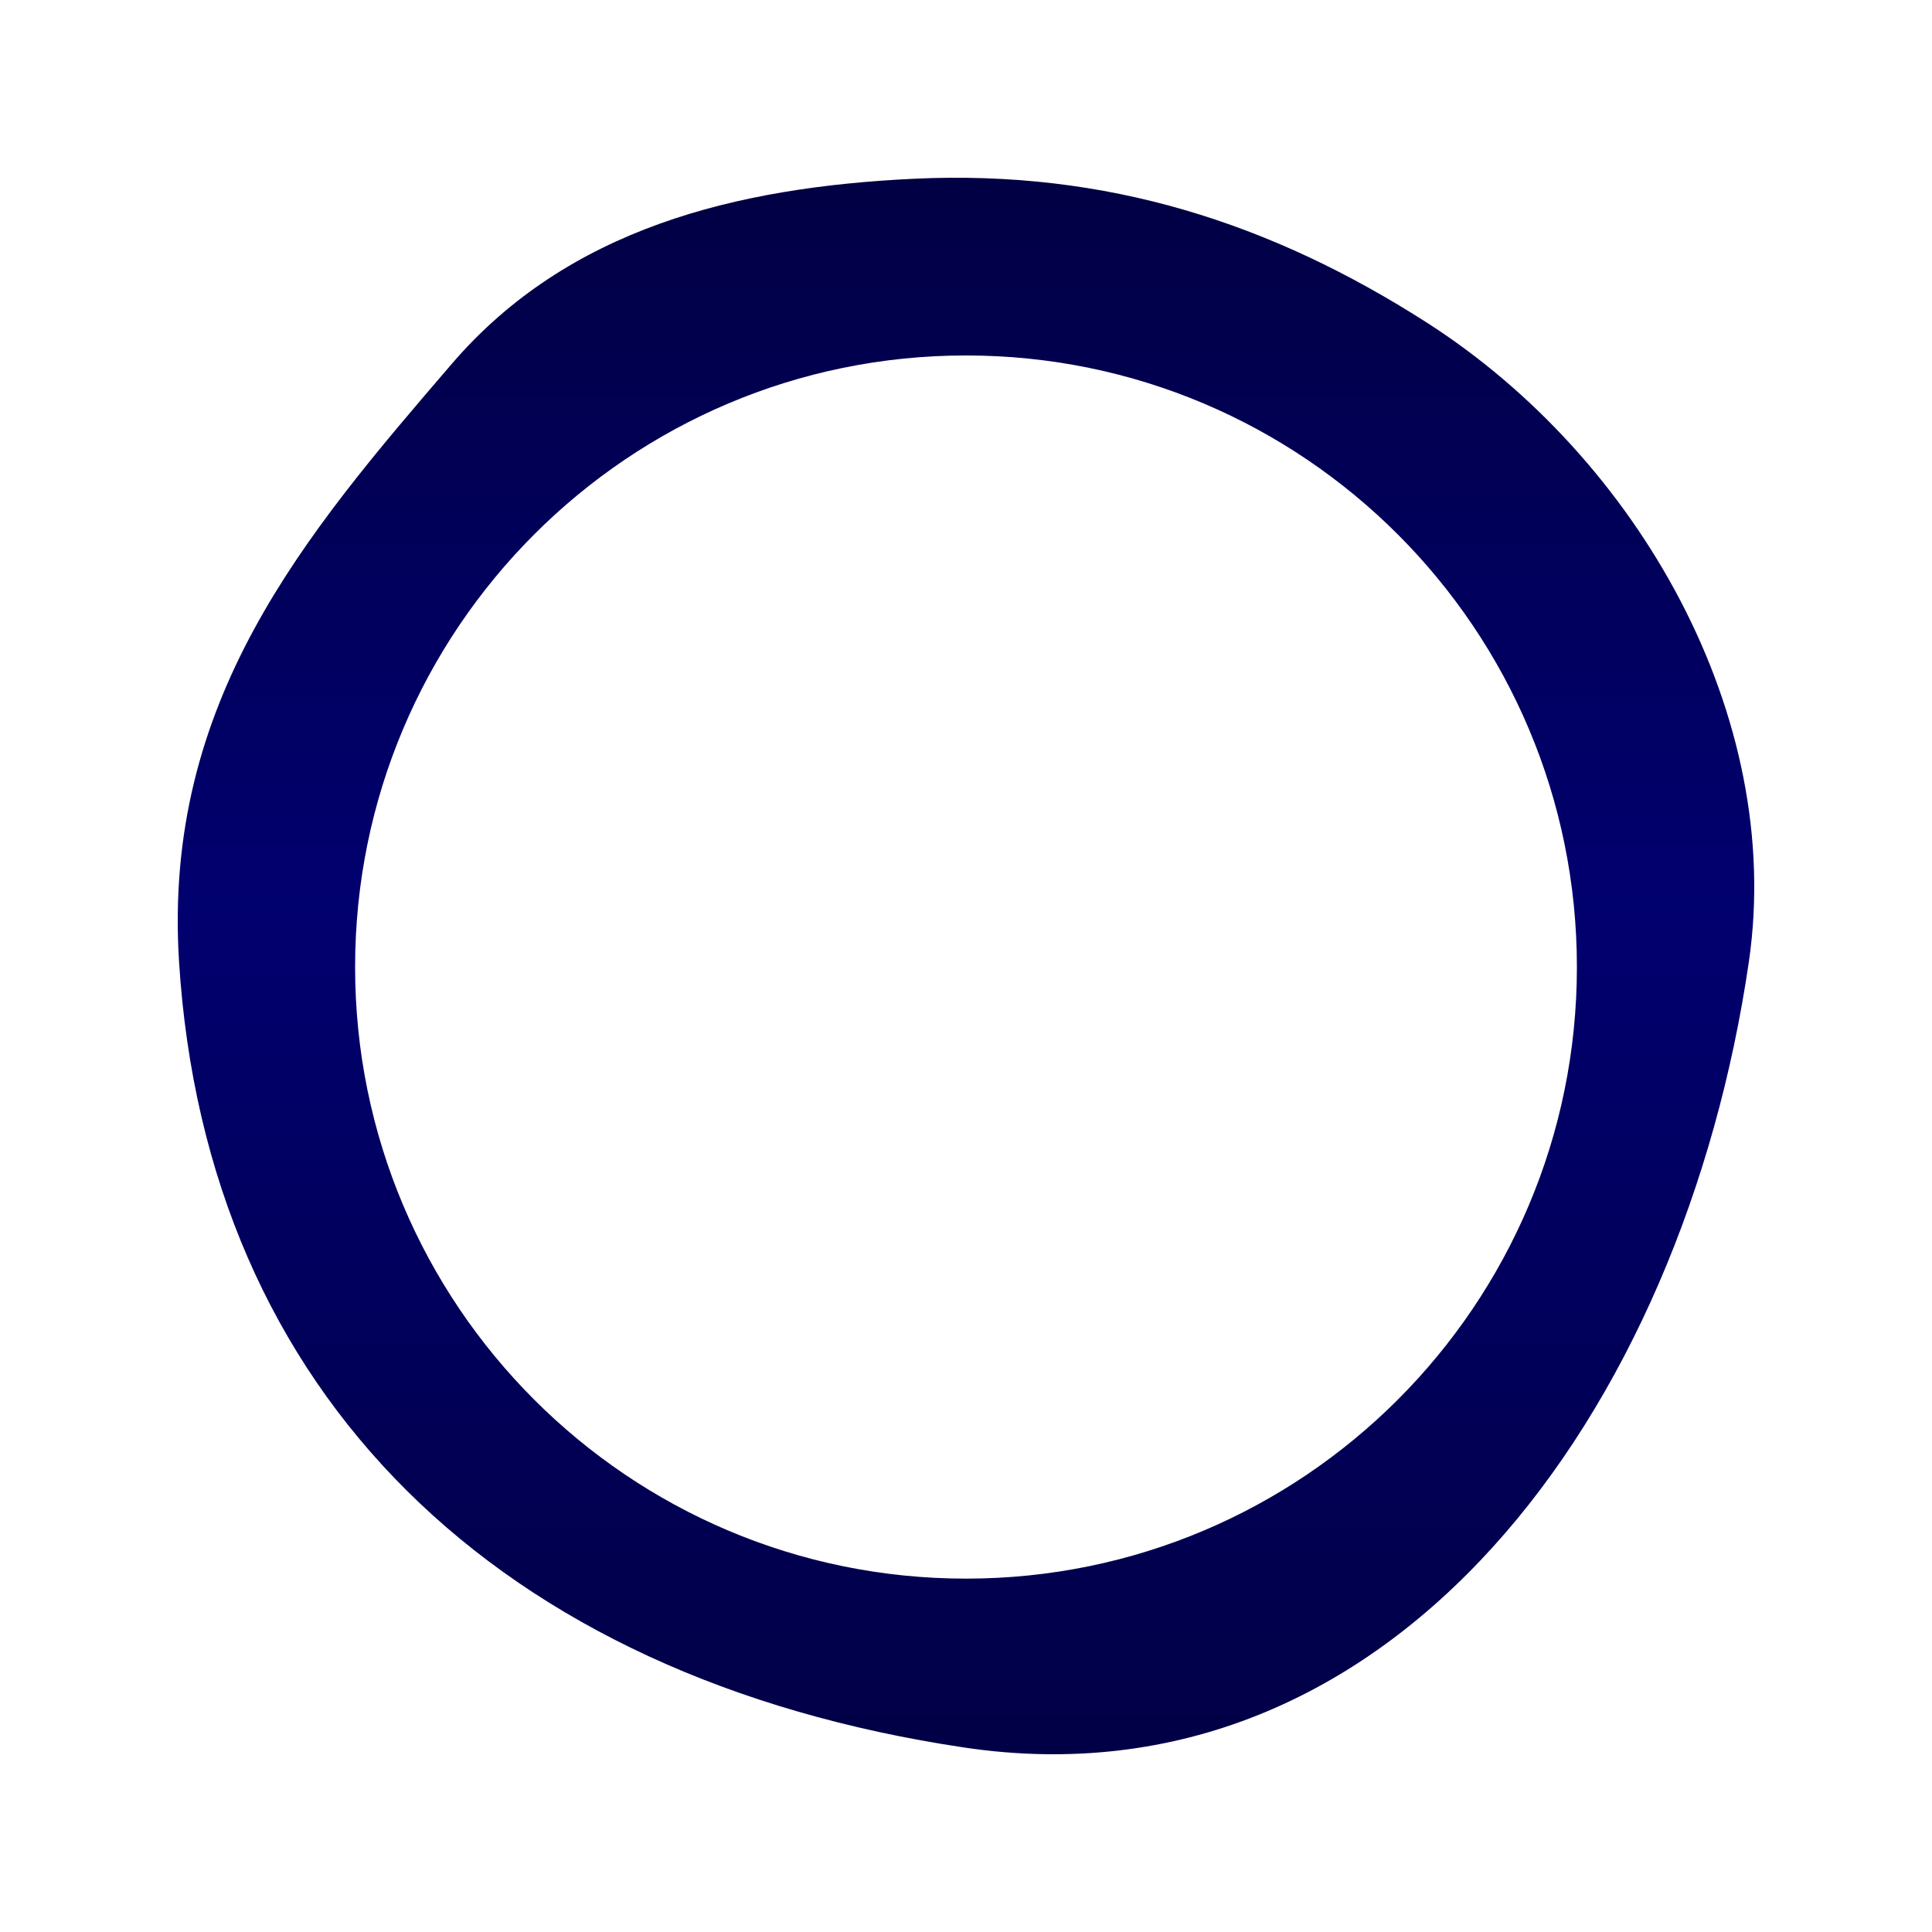 <?xml version="1.0" encoding="UTF-8"?>
<svg width="1000px" height="1000px" viewBox="0 0 1000 1000" version="1.1" xmlns="http://www.w3.org/2000/svg" xmlns:xlink="http://www.w3.org/1999/xlink">
    <!-- Generator: Sketch 43.2 (39069) - http://www.bohemiancoding.com/sketch -->
    <title>Mark</title>
    <desc>Created with Sketch.</desc>
    <defs>
        <linearGradient x1="50.006%" y1="99.997%" x2="50.006%" y2="-0.001%" id="linearGradient-1">
            <stop stop-color="#010043" offset="0%"></stop>
            <stop stop-color="#01006F" offset="55.38%"></stop>
            <stop stop-color="#010043" offset="100%"></stop>
        </linearGradient>
    </defs>
    <g id="Assets" stroke="none" stroke-width="1" fill="none" fill-rule="evenodd">
        <g id="Mark">
            <circle id="Oval-3" cx="500" cy="500" r="326"></circle>
            <path d="M500,817.096 C674.632,817.096 816.2,675.369 816.2,500.54 C816.2,325.711 674.632,183.984 500,183.984 C325.368,183.984 183.8,325.711 183.8,500.54 C183.8,675.369 325.368,817.096 500,817.096 Z M472.935,92.527 C380.766,96.919 294.01,118.339 233.926,188.239 C157.49,277.169 84.192,362.927 92.671,497.759 C106.767,721.949 257.88,868.469 498.94,904.492 C720.866,937.657 871.29,730.608 905.215,497.759 C923.721,370.771 847.968,237.102 738.501,166.968 C658.275,115.567 572.966,87.758 472.935,92.527 Z" id="Fill-20" fill="url(#linearGradient-1)"></path>
        </g>
    </g>
</svg>